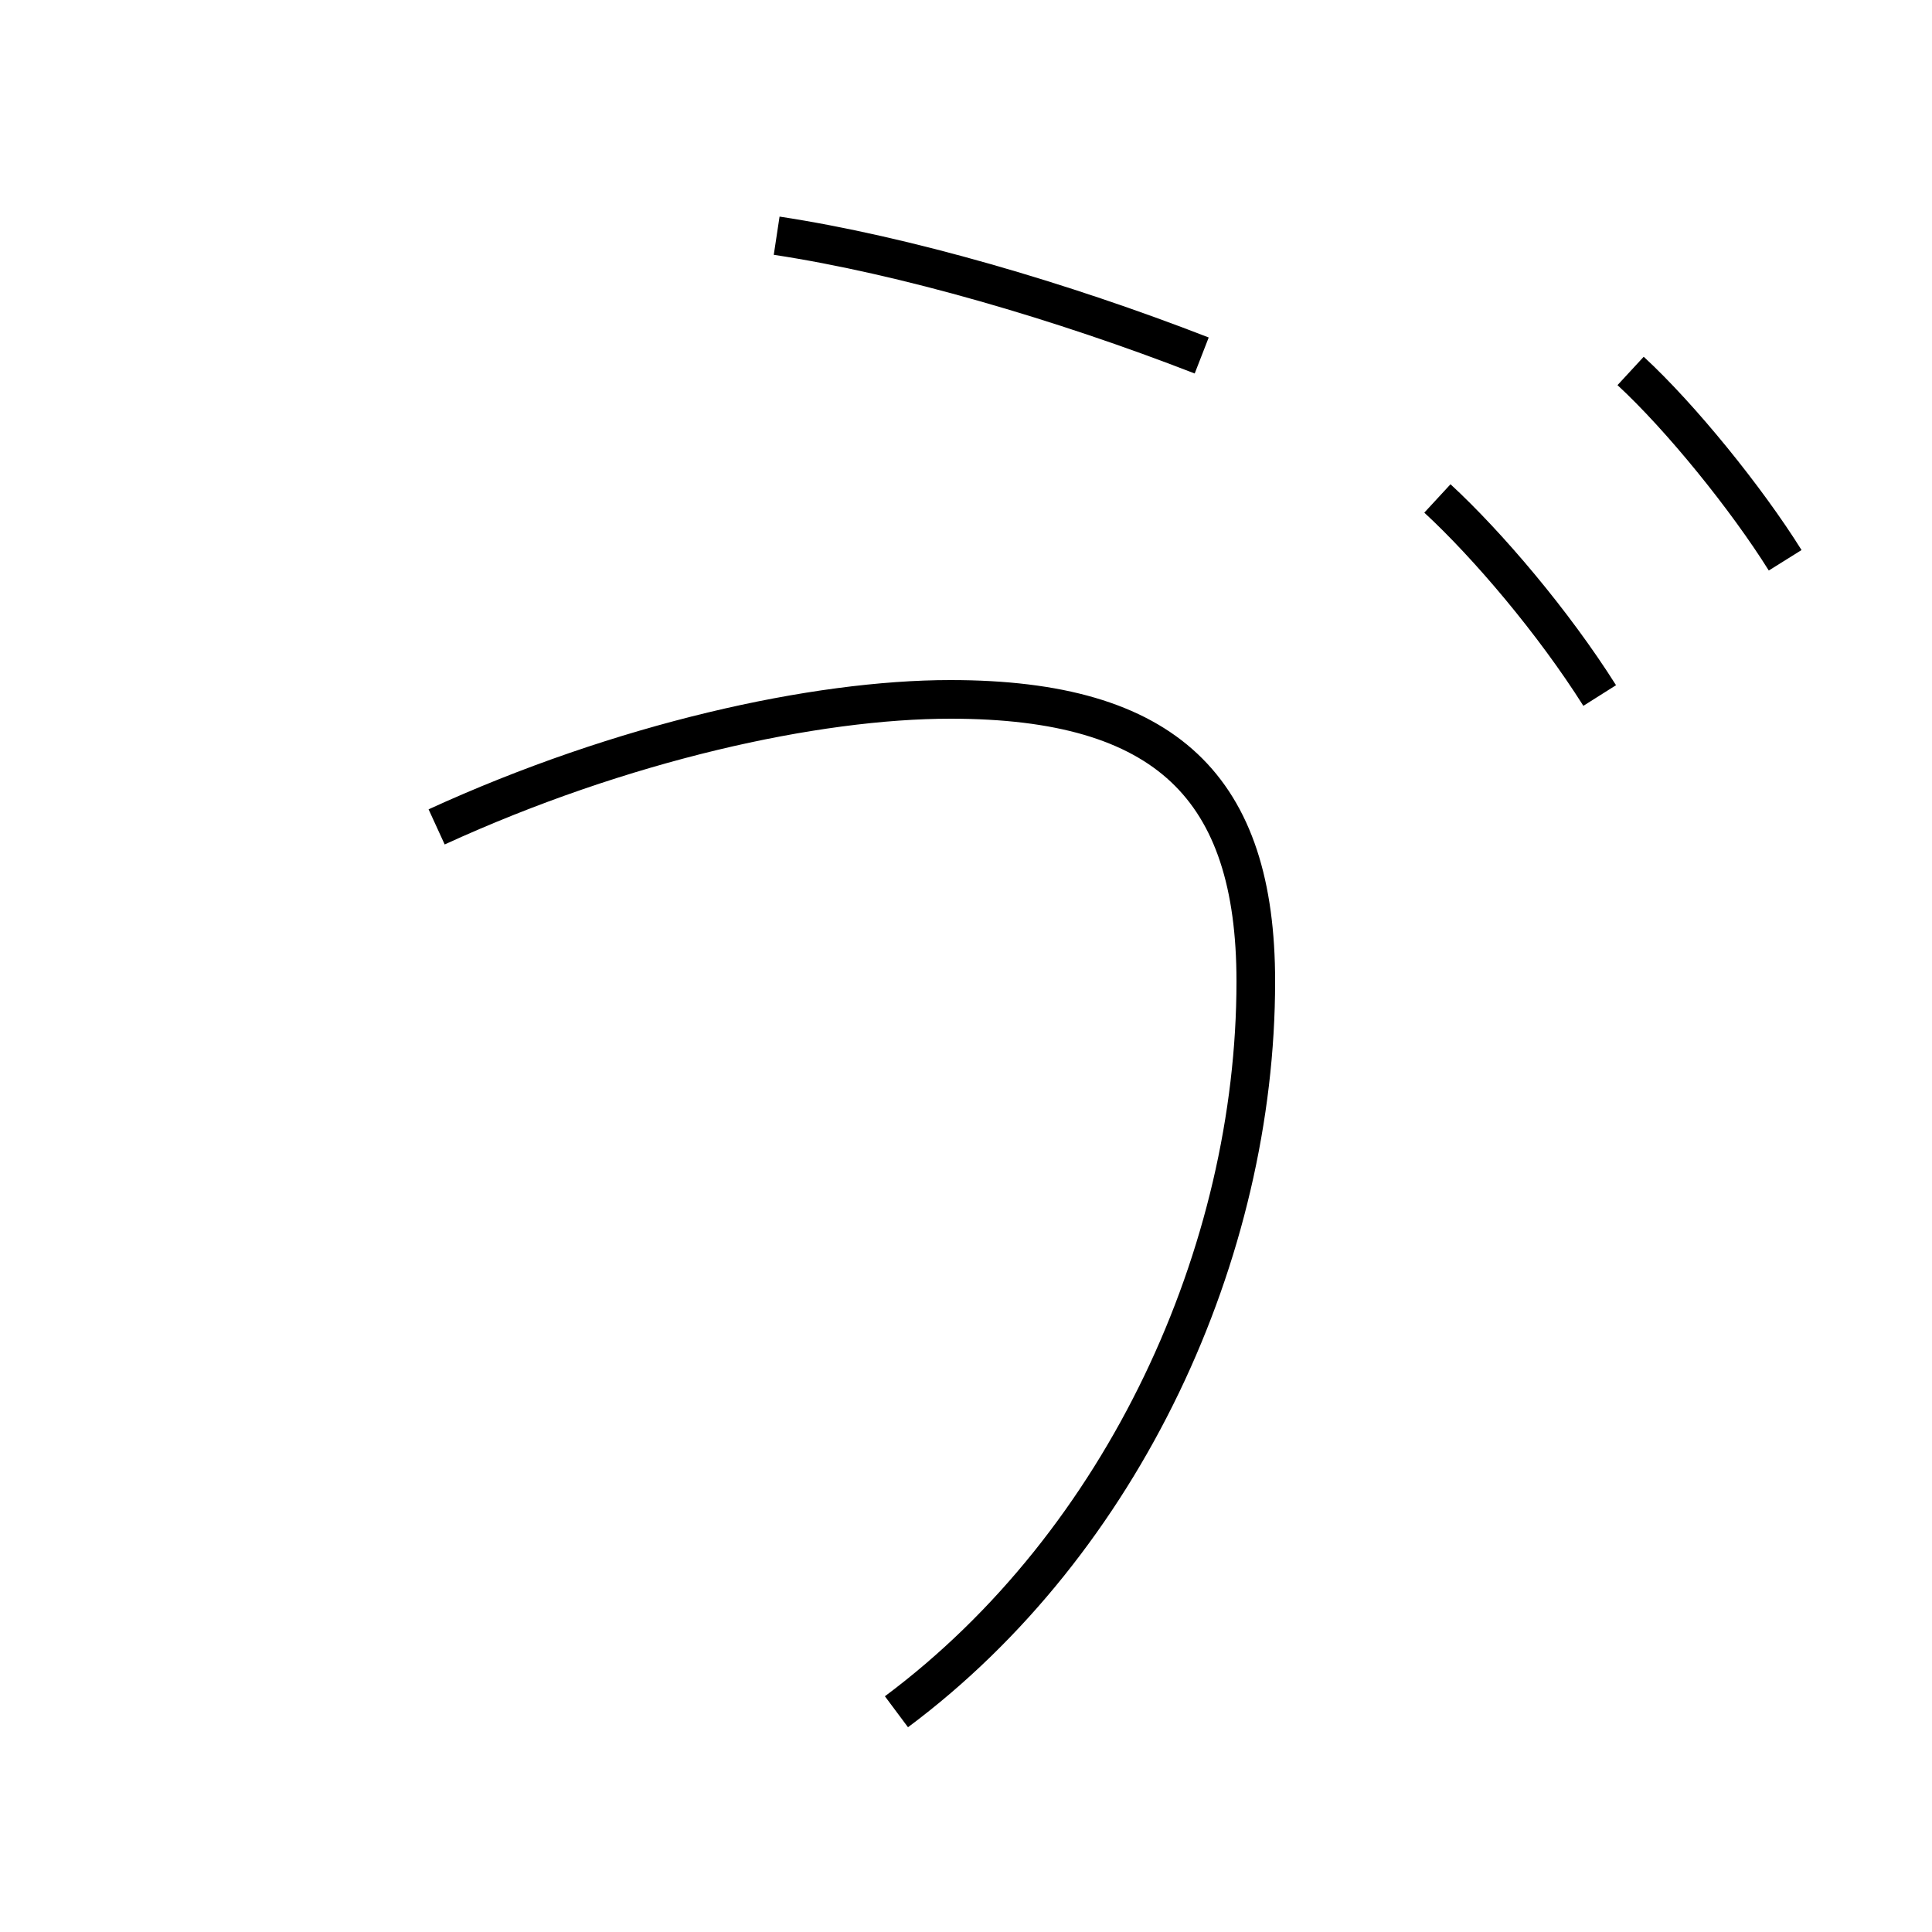 <?xml version='1.0' encoding='utf8'?>
<svg viewBox="0.0 -6.0 50.0 50.0" version="1.1" xmlns="http://www.w3.org/2000/svg">
<rect x="0.0" y="-6.0" width="50.0" height="50.0" fill="#808080" stroke="none"/>
<rect x="-1000" y="-1000" width="2000" height="2000" stroke="white" fill="white"/>
<g style="fill:white;stroke:#000000;  stroke-width:1">
<path d="M 23.2 0.3 C 29.1 -4.1 32.5 -11.6 32.5 -18.6 C 32.5 -23.6 30.2 -25.9 24.6 -25.9 C 21.1 -25.9 16.1 -24.8 11.3 -22.6 M 46.2 -29.5 C 45.2 -31.1 43.5 -33.2 42.2 -34.4 M 31.1 -34.8 C 27.5 -36.2 23.4 -37.4 20.1 -37.9 M 41.4 -26.0 C 40.2 -27.9 38.5 -29.9 37.2 -31.1" transform="translate(0.0, 38.0)" />
</g>
</svg>